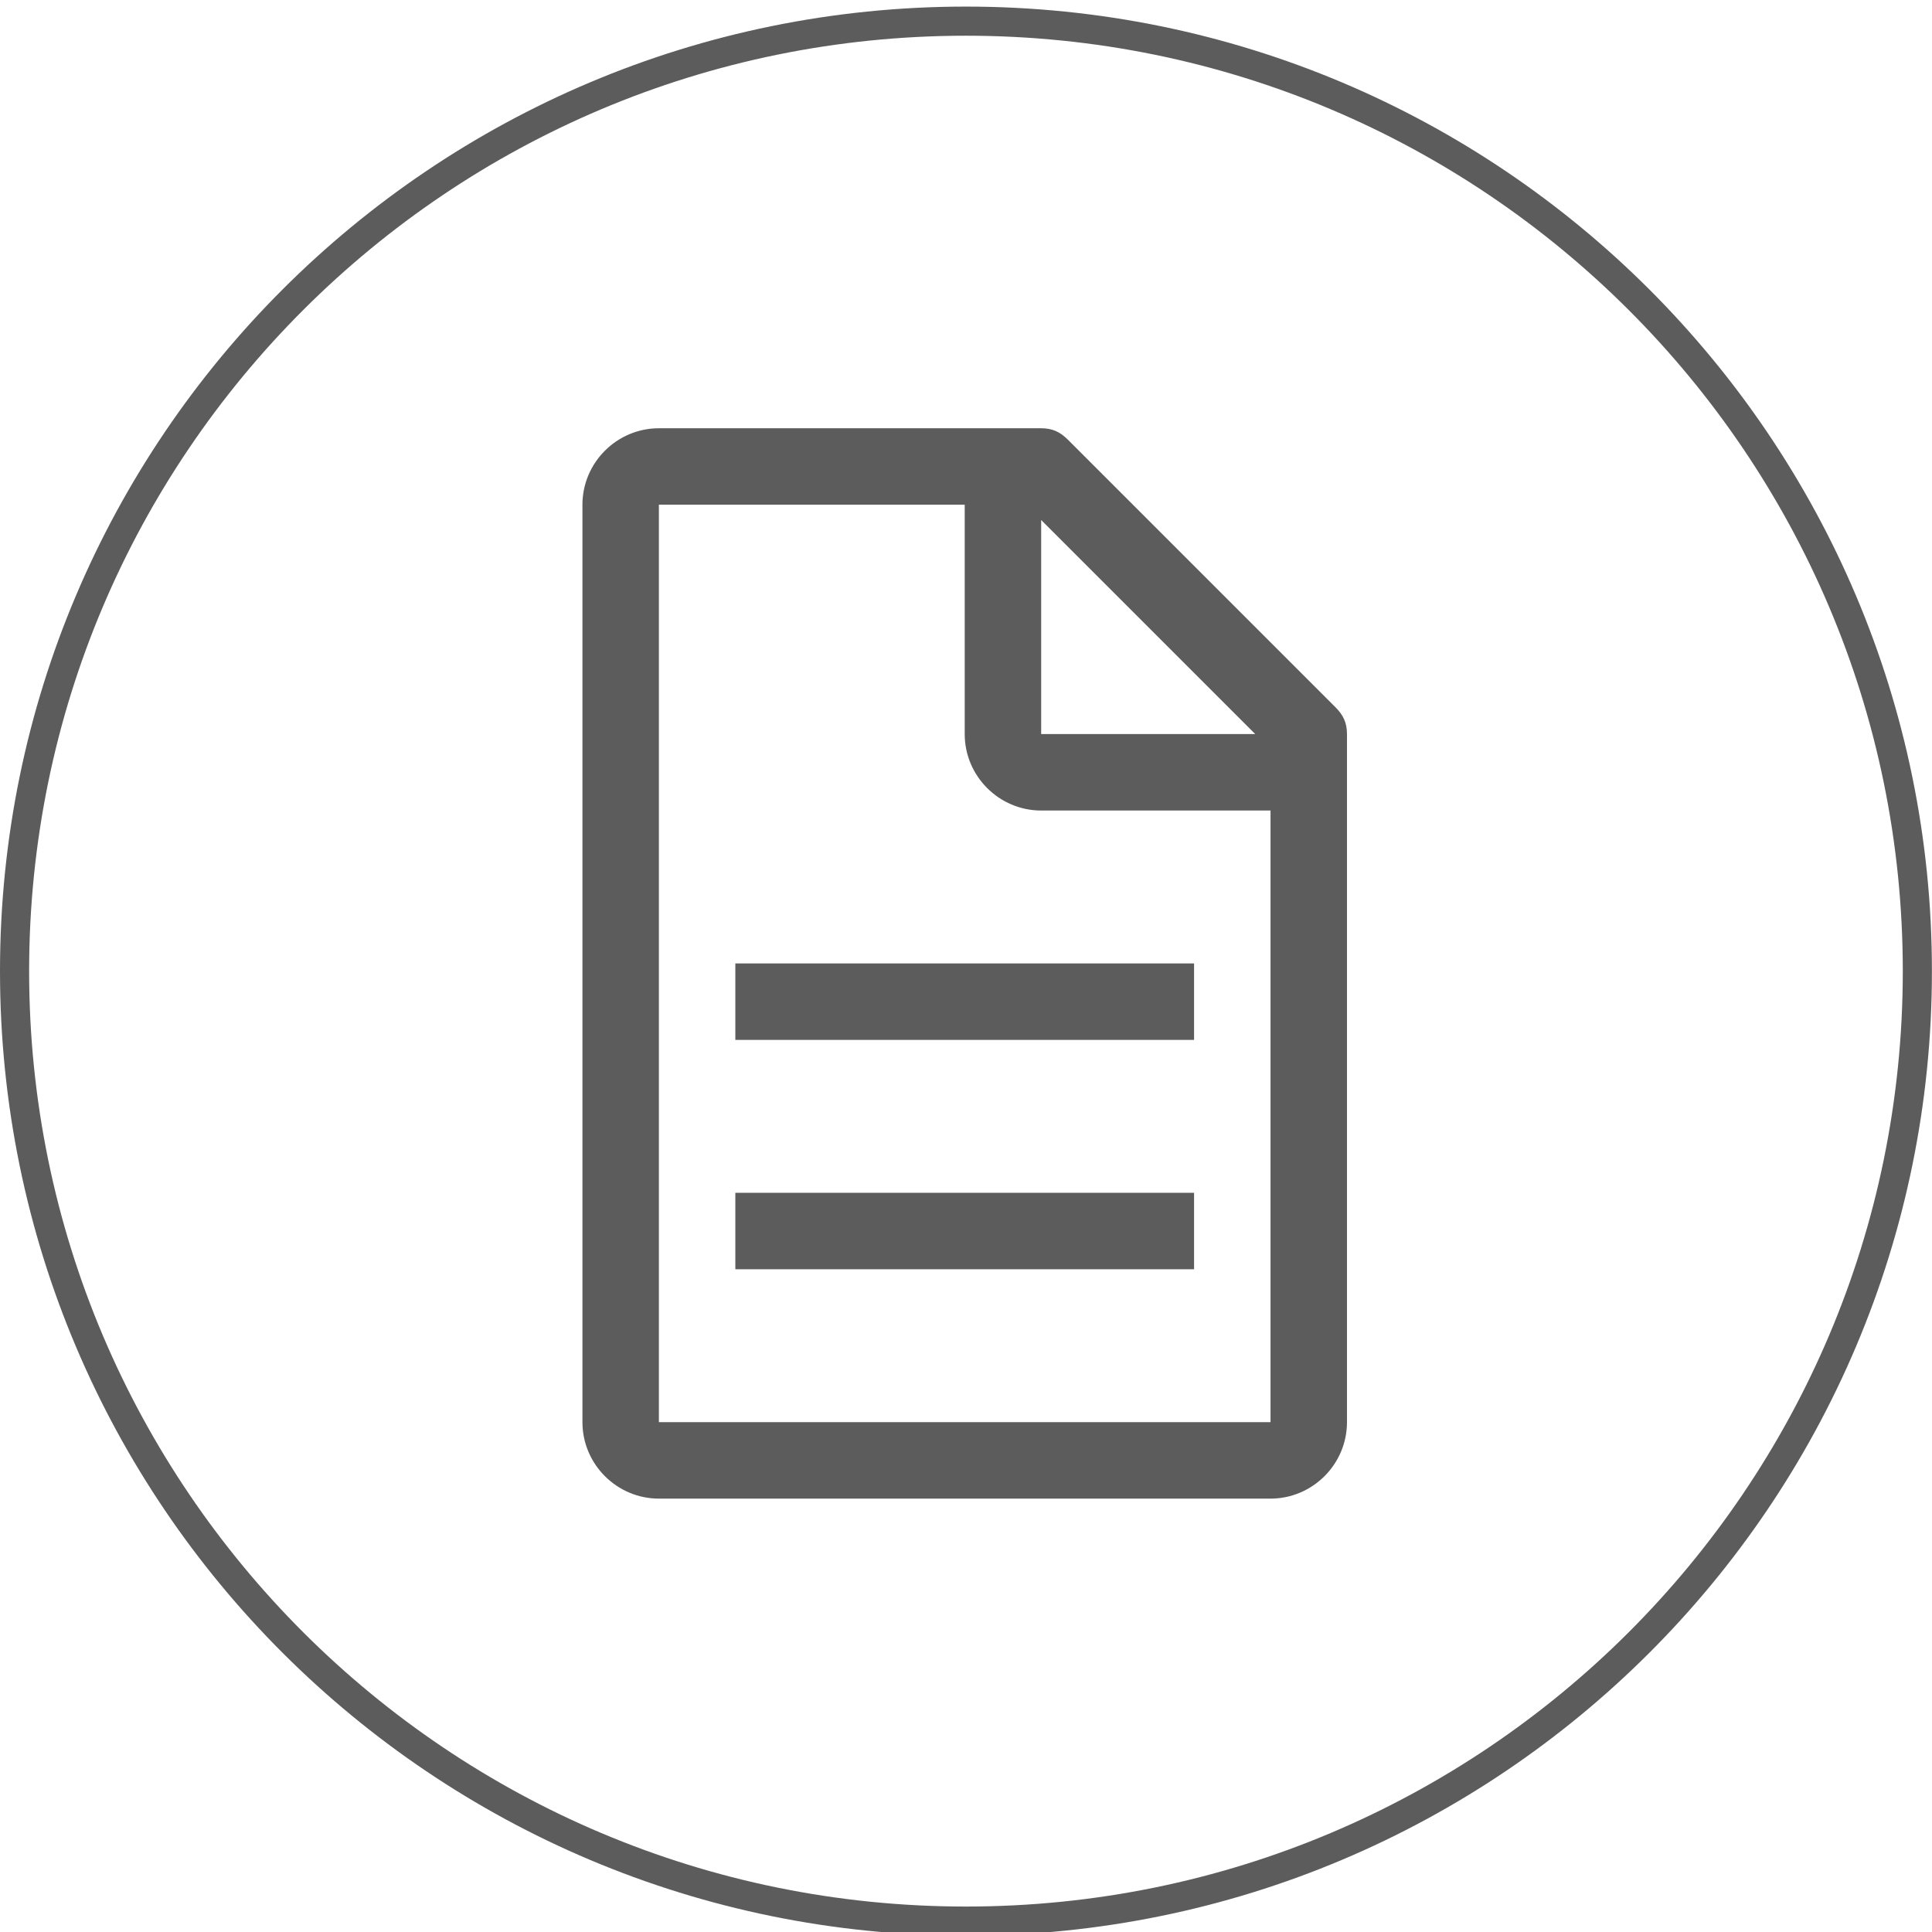 <svg width="199" height="199" viewBox="0 0 199 199" fill="none" xmlns="http://www.w3.org/2000/svg">
<path d="M1.5 100.029C1.5 154.067 45.372 197.878 99.496 197.878C153.62 197.878 197.492 154.067 197.492 100.029C197.492 45.99 153.62 2.179 99.496 2.179C45.372 2.179 1.5 45.99 1.5 100.029Z" stroke="#5C5C5C" stroke-width="3"/>
<path d="M137.56 72.854L109.998 45.292C109.21 44.504 108.423 44.111 107.242 44.111H67.867C63.535 44.111 59.992 47.654 59.992 51.986V146.486C59.992 150.817 63.535 154.361 67.867 154.361H130.867C135.198 154.361 138.742 150.817 138.742 146.486V75.611C138.742 74.429 138.348 73.642 137.56 72.854ZM107.242 53.561L129.292 75.611H107.242V53.561ZM130.867 146.486H67.867V51.986H99.367V75.611C99.367 79.942 102.91 83.486 107.242 83.486H130.867V146.486Z" fill="#5C5C5C"/>
<path d="M75.742 122.861H122.992V130.736H75.742V122.861Z" fill="#5C5C5C"/>
<path d="M75.742 99.236H122.992V107.111H75.742V99.236Z" fill="#5C5C5C"/>
</svg>
